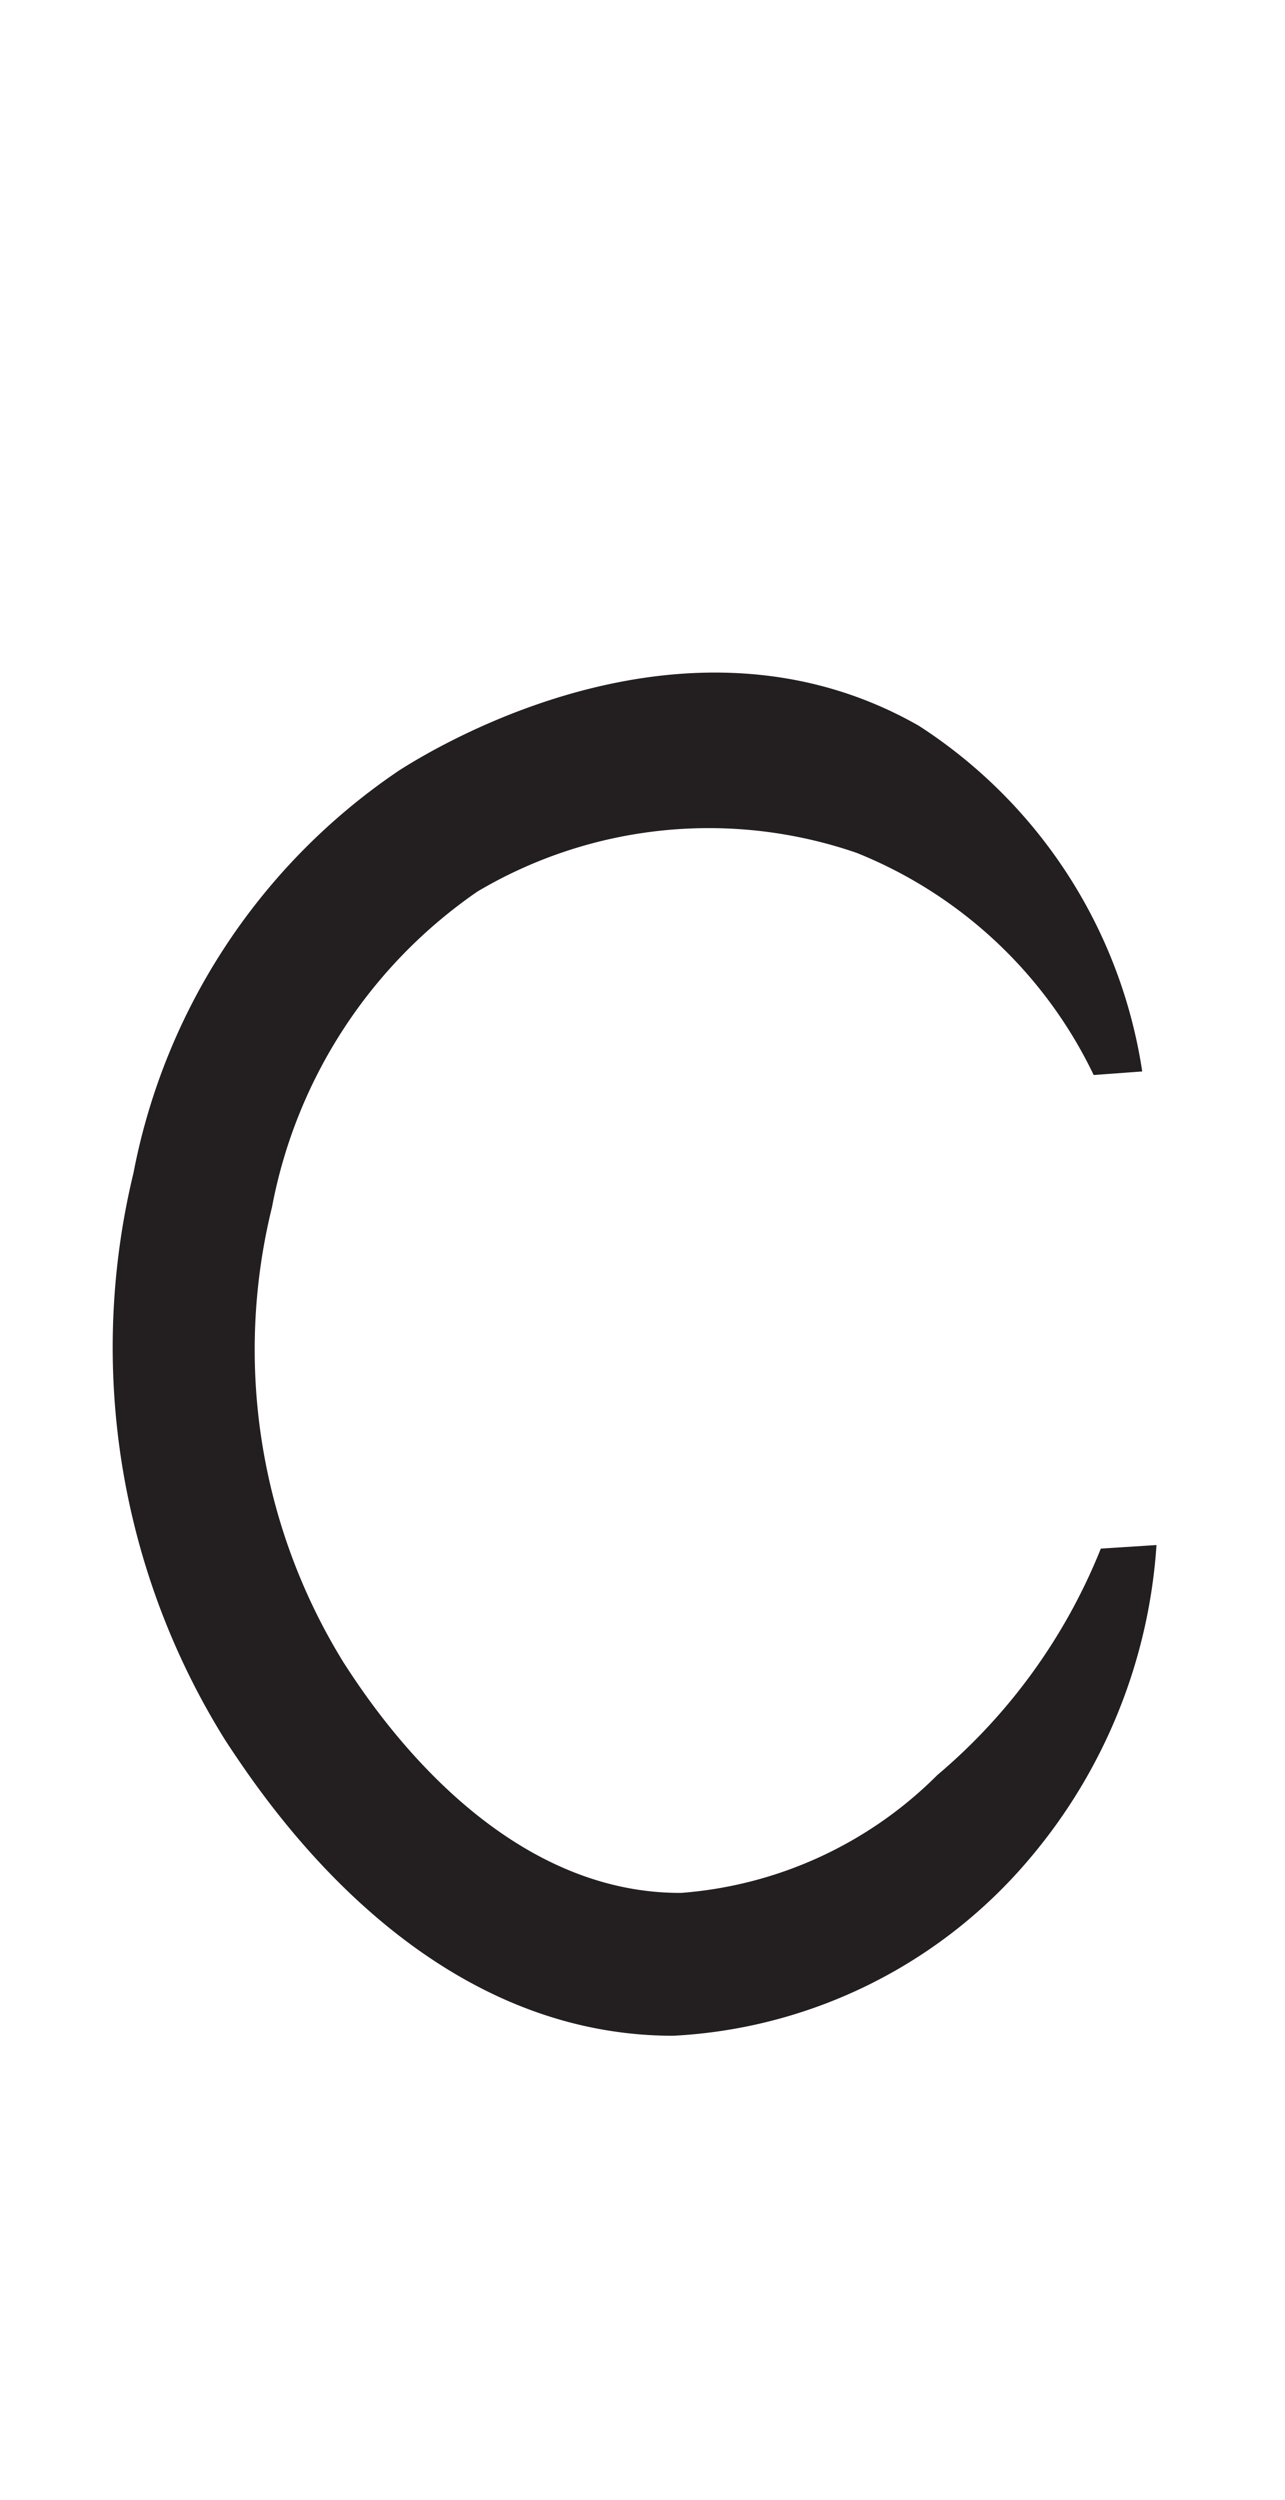 <svg xmlns="http://www.w3.org/2000/svg" viewBox="0 0 18 35"><defs><style>.a{fill:#231f20;}</style></defs><path class="a" d="M9.43,28.5c-3.54,0-5.69-3.25-6.27-4.13a10.38,10.38,0,0,1-1.29-7.95A8.79,8.79,0,0,1,5.6,10.78c.63-.4,4.08-2.44,7.27-.62A7,7,0,0,1,16,15l-.68.05A6.27,6.27,0,0,0,12,11.94a6.36,6.36,0,0,0-5.31.54A6.92,6.92,0,0,0,3.81,16.9a8.33,8.33,0,0,0,1,6.37c.4.62,2.11,3.24,4.73,3.23a5.68,5.68,0,0,0,3.59-1.65,8.08,8.08,0,0,0,2.29-3.17l.78-.05A7.56,7.56,0,0,1,14.44,26,7,7,0,0,1,9.43,28.5Z"/></svg>